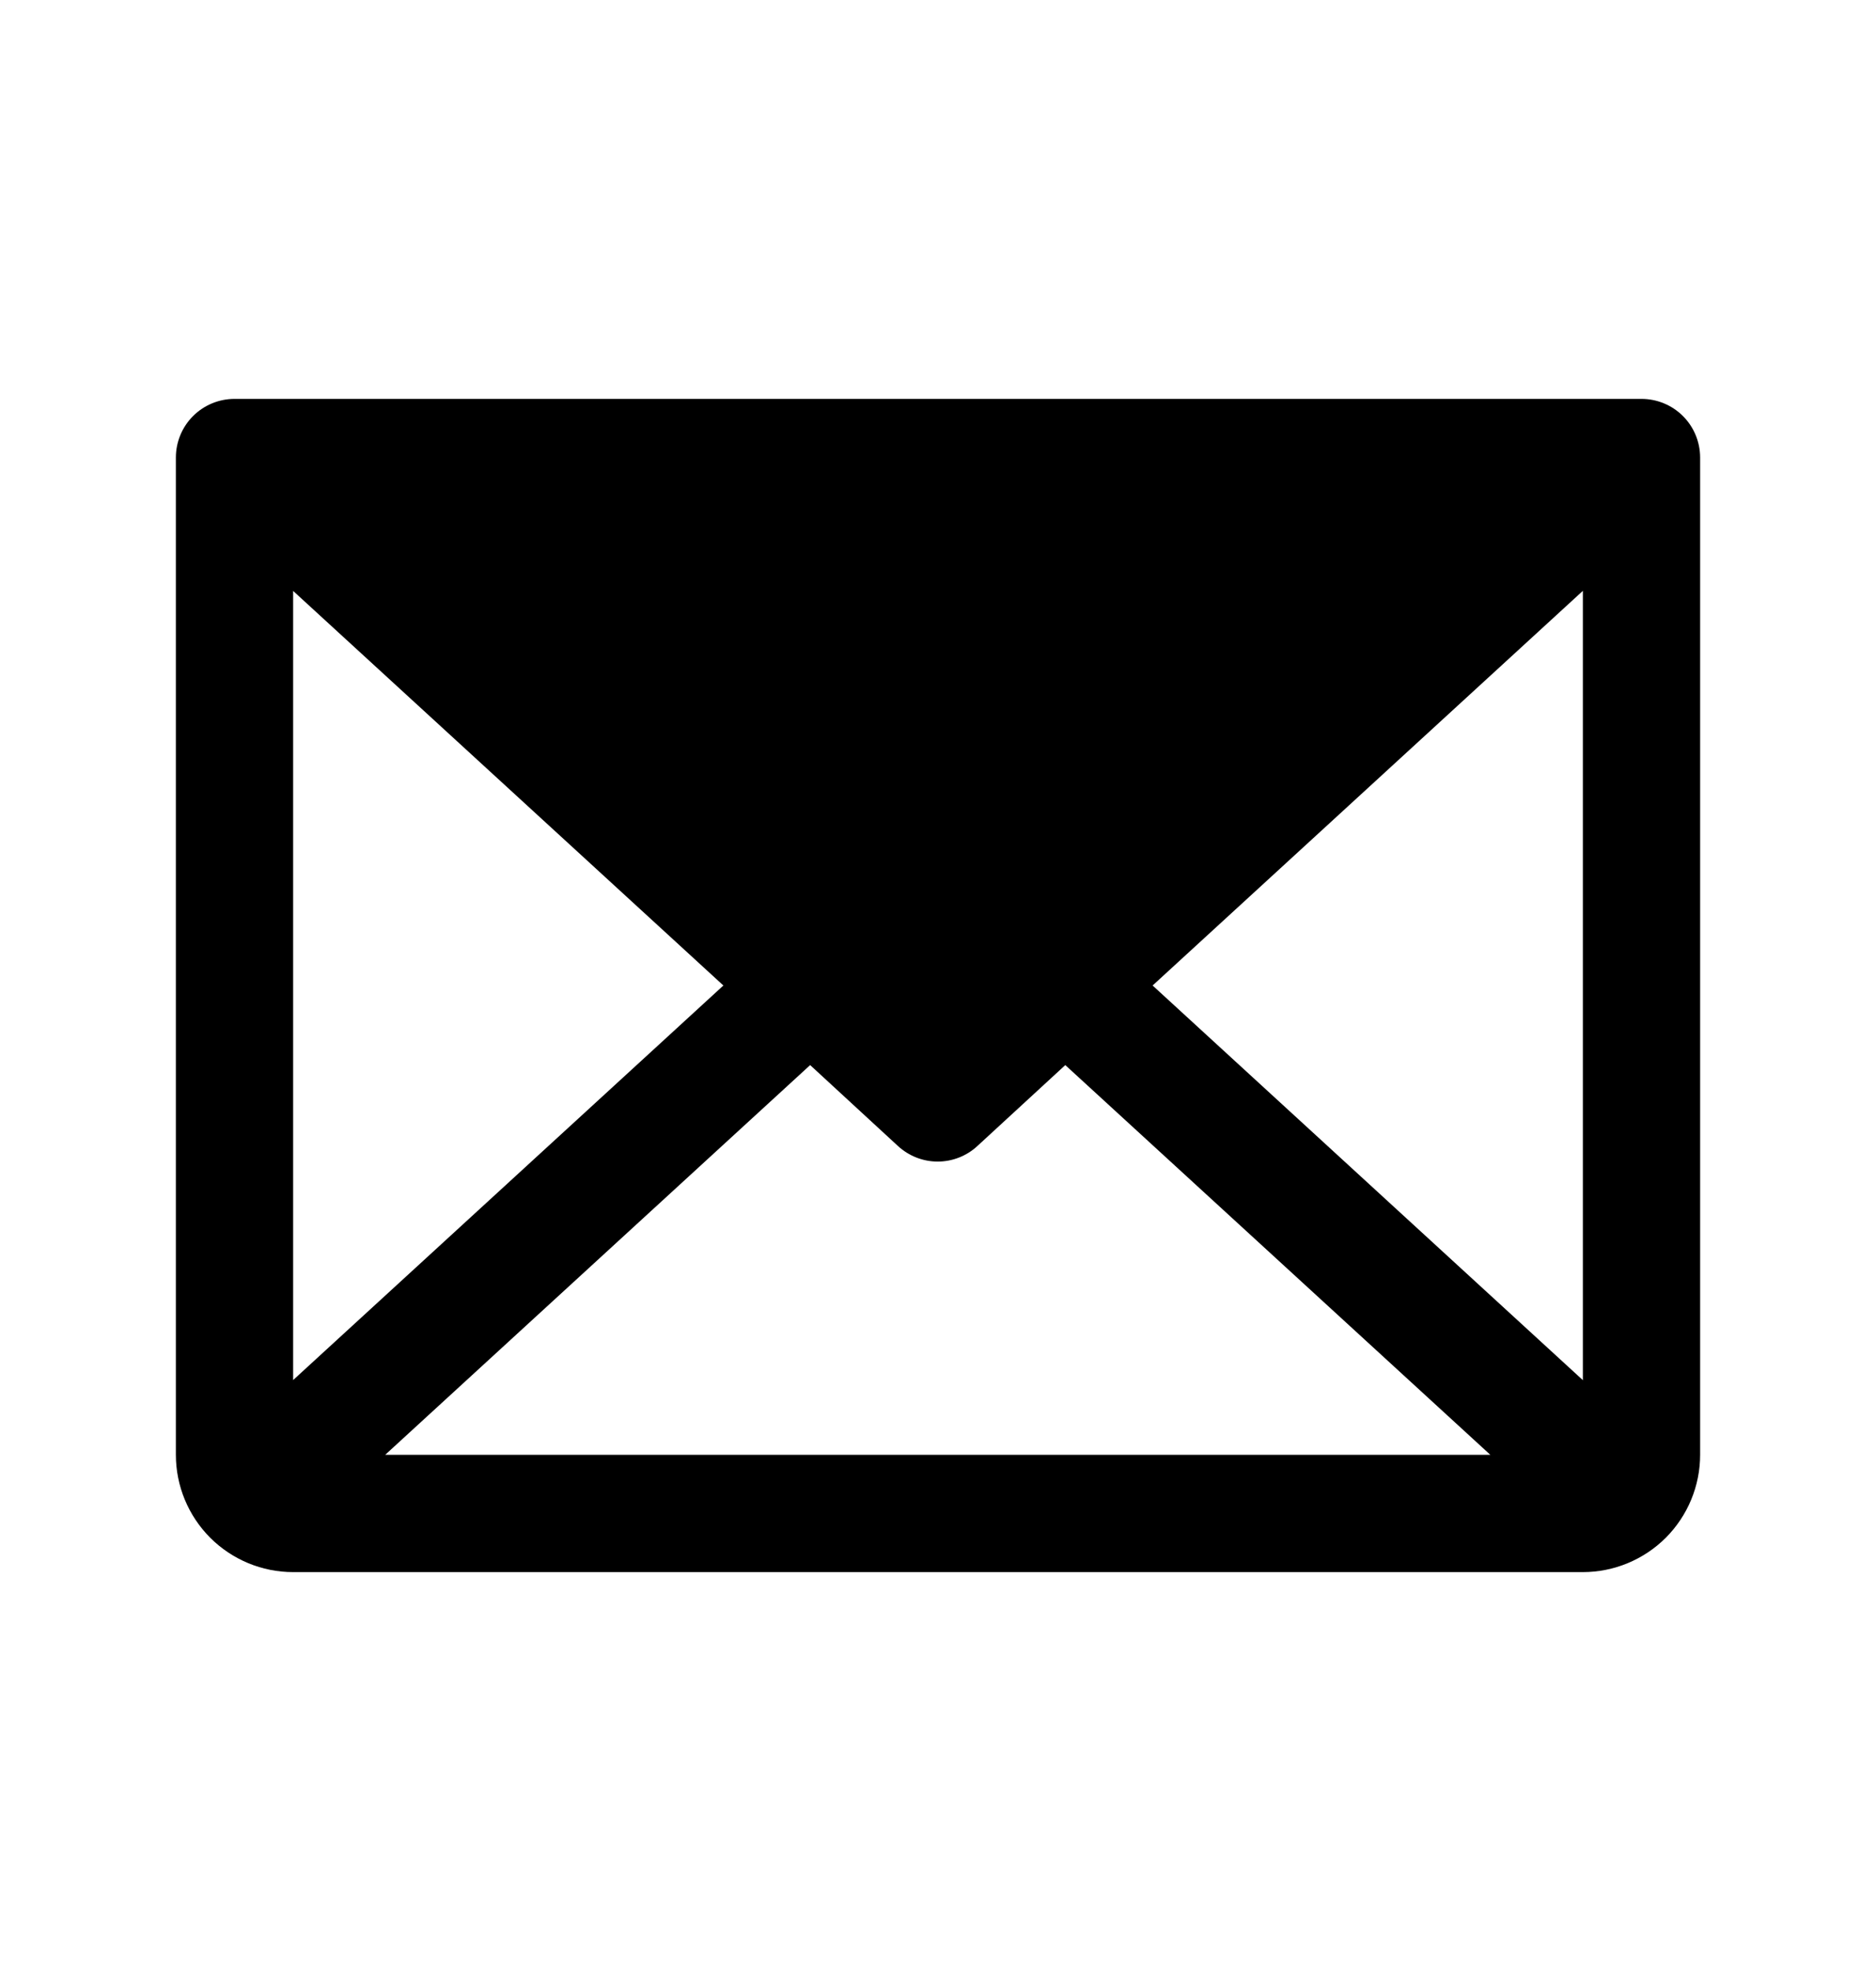 <svg width="20" height="21" viewBox="0 0 20 21" fill="none" xmlns="http://www.w3.org/2000/svg">
  <path d="M17.5 4.25H2.5C2.334 4.25 2.175 4.316 2.058 4.433C1.941 4.55 1.875 4.709 1.875 4.875V15.5C1.875 15.832 2.007 16.149 2.241 16.384C2.476 16.618 2.793 16.75 3.125 16.75H16.875C17.206 16.75 17.524 16.618 17.759 16.384C17.993 16.149 18.125 15.832 18.125 15.5V4.875C18.125 4.709 18.059 4.55 17.942 4.433C17.825 4.316 17.666 4.25 17.5 4.25ZM7.712 10.5L3.125 14.704V6.296L7.712 10.5ZM8.637 11.348L9.574 12.211C9.69 12.317 9.84 12.376 9.997 12.376C10.153 12.376 10.304 12.317 10.419 12.211L11.357 11.348L15.888 15.5H4.107L8.637 11.348ZM12.288 10.5L16.875 6.295V14.705L12.288 10.5Z" fill="currentColor" />
</svg>
